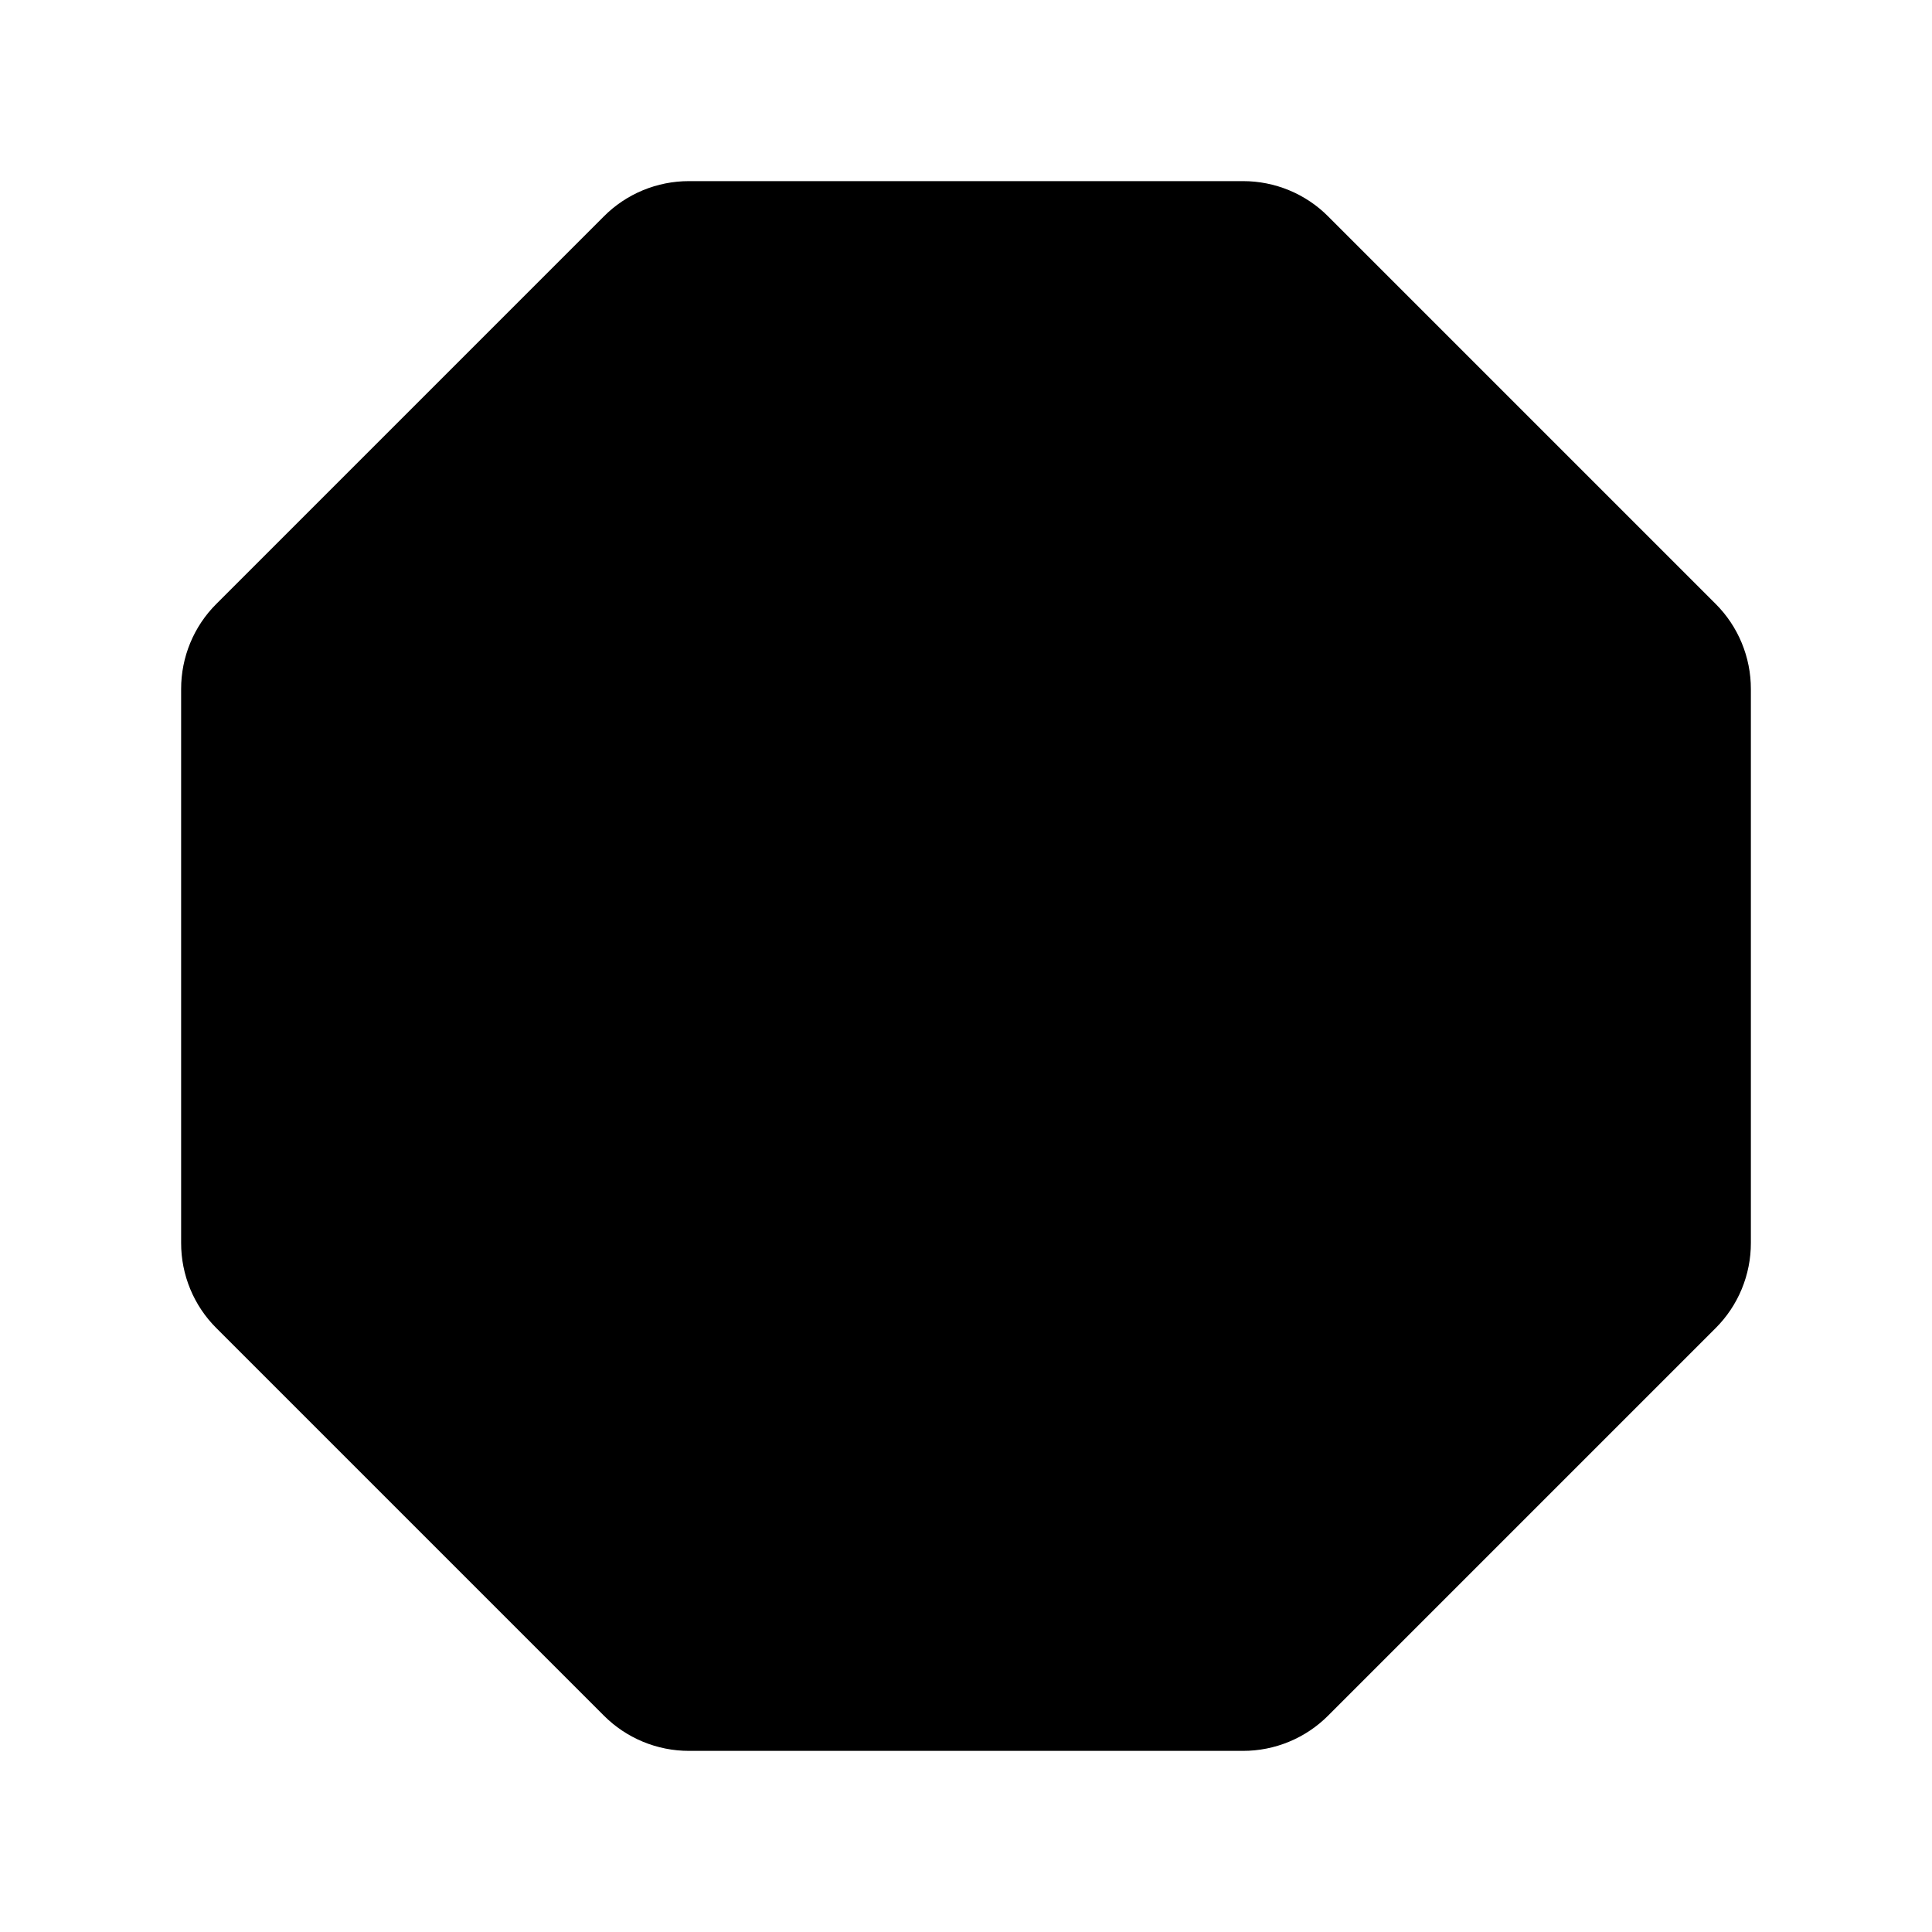<svg xmlns="http://www.w3.org/2000/svg" xmlns:xlink="http://www.w3.org/1999/xlink" fill="none" version="1.1" width="32" height="32" viewBox="0 0 32 32"><defs><clipPath id="master_svg0_134_21318"><rect x="0" y="0" width="32" height="32" rx="0"/></clipPath></defs><g clip-path="url(#master_svg0_134_21318)"><g><path d="M20.586,29L11.414,29C10.884,29.001,10.374,28.79,10,28.414L3.586,22C3.209,21.626,2.999,21.116,3,20.586L3,11.414C2.999,10.884,3.209,10.374,3.586,10L10,3.586C10.374,3.209,10.884,2.999,11.414,3L20.586,3C21.116,2.999,21.626,3.209,22,3.586L28.414,10C28.79,10.374,29.001,10.884,29,11.414L29,20.586C29.001,21.116,28.79,21.626,28.414,22L22,28.414C21.626,28.79,21.116,29.001,20.586,29Z" fill="#000000" fill-opacity="1"/></g><g></g></g></svg>
